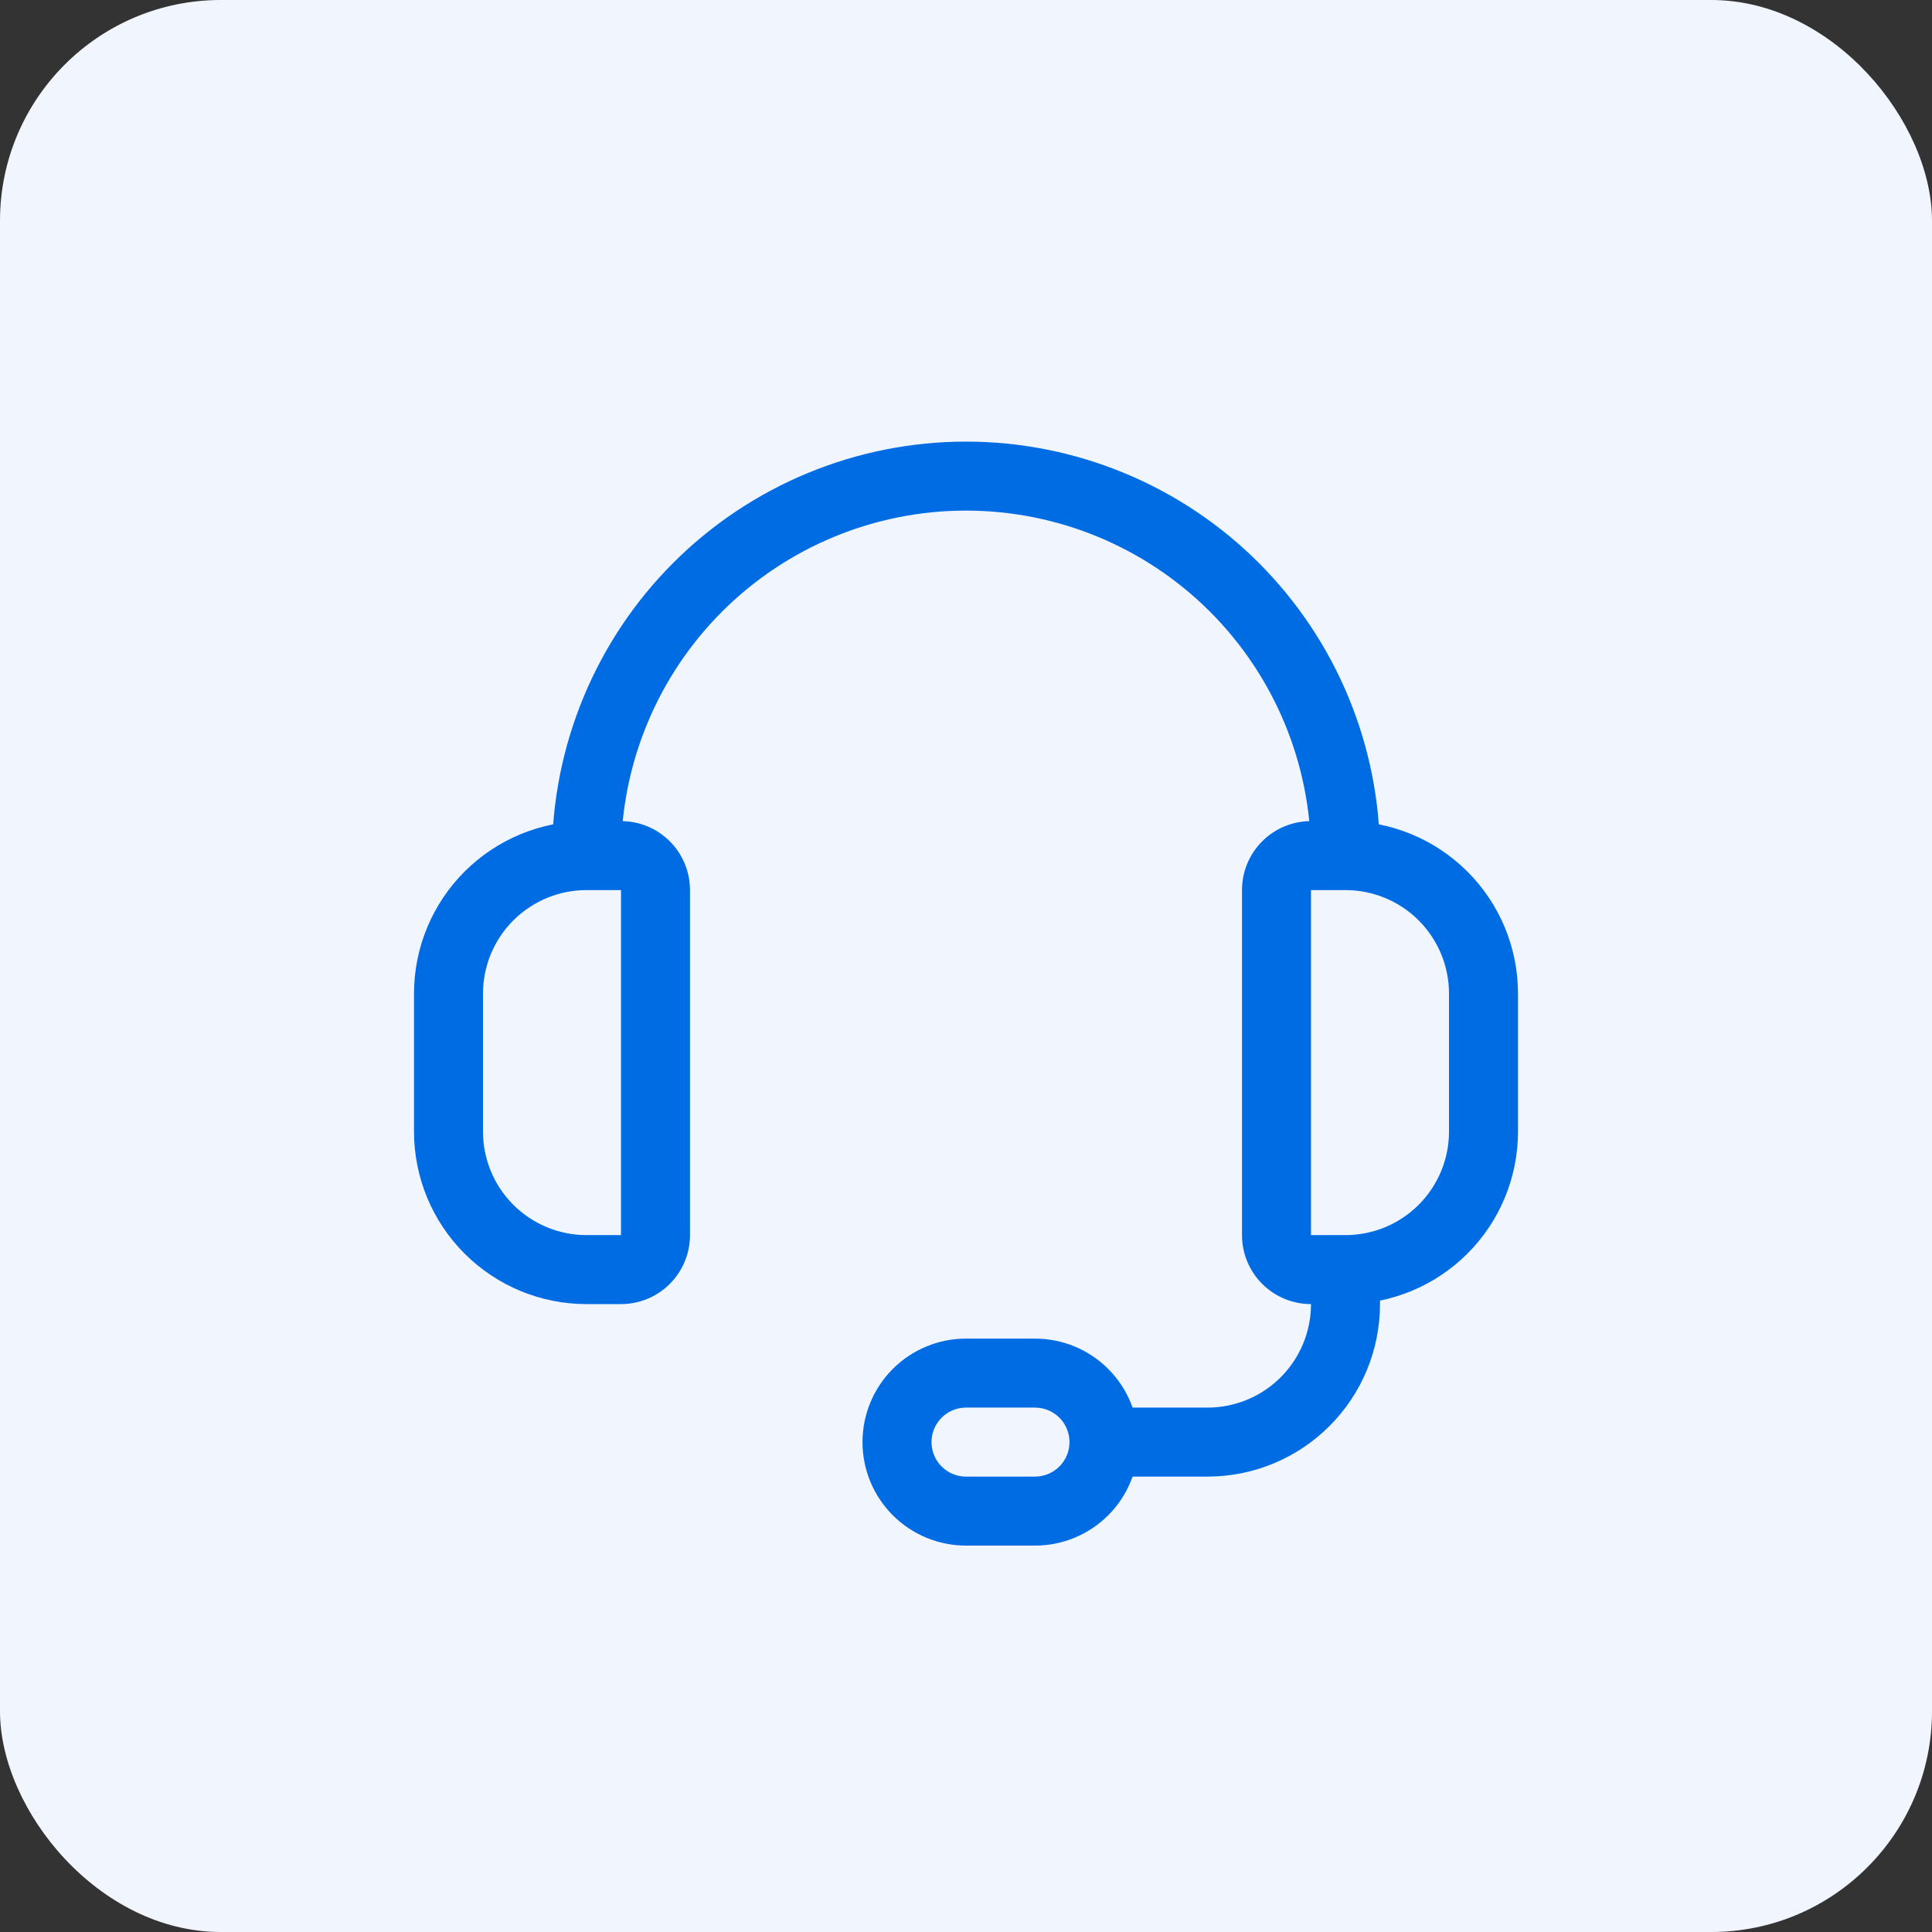<svg width="70" height="70" viewBox="0 0 70 70" fill="none" xmlns="http://www.w3.org/2000/svg">
<rect x="0" y="0" width="70" height="70" fill="#333333" stroke="none"/>
<rect width="70" height="70" rx="8" fill="#F1F6FE"/>
<path d="M22.5 44.75H21.25C20.255 44.75 19.302 44.355 18.598 43.652C17.895 42.948 17.5 41.995 17.5 41V36C17.5 35.005 17.895 34.052 18.598 33.348C19.302 32.645 20.255 32.25 21.25 32.25H22.5V44.75ZM22.5 47.25C23.163 47.25 23.799 46.987 24.268 46.518C24.737 46.049 25 45.413 25 44.75V32.25C25 31.587 24.737 30.951 24.268 30.482C23.799 30.013 23.163 29.75 22.5 29.75H21.25C19.592 29.75 18.003 30.409 16.831 31.581C15.659 32.753 15 34.342 15 36L15 41C15 42.658 15.659 44.247 16.831 45.419C18.003 46.592 19.592 47.25 21.25 47.25H22.5ZM48.75 44.75H47.5V32.25H48.75C49.745 32.25 50.698 32.645 51.402 33.348C52.105 34.052 52.5 35.005 52.5 36V41C52.5 41.995 52.105 42.948 51.402 43.652C50.698 44.355 49.745 44.75 48.75 44.75ZM48.75 47.25C50.408 47.25 51.997 46.592 53.169 45.419C54.342 44.247 55 42.658 55 41V36C55 34.342 54.342 32.753 53.169 31.581C51.997 30.409 50.408 29.75 48.75 29.75H47.5C46.837 29.75 46.201 30.013 45.732 30.482C45.263 30.951 45 31.587 45 32.25V44.75C45 45.413 45.263 46.049 45.732 46.518C46.201 46.987 46.837 47.25 47.5 47.25H48.75ZM22.5 31C22.5 27.685 23.817 24.505 26.161 22.161C28.505 19.817 31.685 18.5 35 18.5C38.315 18.5 41.495 19.817 43.839 22.161C46.183 24.505 47.5 27.685 47.5 31C47.5 31.331 47.632 31.649 47.866 31.884C48.1 32.118 48.419 32.25 48.75 32.25C49.081 32.25 49.4 32.118 49.634 31.884C49.868 31.649 50 31.331 50 31C50 29.03 49.612 27.08 48.858 25.26C48.104 23.44 46.999 21.786 45.607 20.393C44.214 19 42.56 17.896 40.74 17.142C38.92 16.388 36.97 16 35 16C33.03 16 31.08 16.388 29.26 17.142C27.44 17.896 25.786 19 24.393 20.393C23 21.786 21.896 23.44 21.142 25.26C20.388 27.08 20 29.03 20 31C20 31.331 20.132 31.649 20.366 31.884C20.601 32.118 20.919 32.25 21.25 32.25C21.581 32.25 21.899 32.118 22.134 31.884C22.368 31.649 22.5 31.331 22.5 31ZM40 53.5H43.75C45.408 53.5 46.997 52.842 48.169 51.669C49.342 50.497 50 48.908 50 47.25V46C50 45.669 49.868 45.35 49.634 45.116C49.4 44.882 49.081 44.75 48.75 44.75C48.419 44.75 48.1 44.882 47.866 45.116C47.632 45.35 47.5 45.669 47.5 46V47.25C47.5 48.245 47.105 49.198 46.402 49.902C45.698 50.605 44.745 51 43.75 51H40C39.669 51 39.35 51.132 39.116 51.366C38.882 51.6 38.75 51.919 38.75 52.25C38.75 52.581 38.882 52.9 39.116 53.134C39.35 53.368 39.669 53.5 40 53.5ZM37.5 53.5H35C34.669 53.5 34.35 53.368 34.116 53.134C33.882 52.9 33.75 52.581 33.75 52.25C33.75 51.919 33.882 51.6 34.116 51.366C34.35 51.132 34.669 51 35 51H37.5C37.831 51 38.15 51.132 38.384 51.366C38.618 51.6 38.75 51.919 38.75 52.25C38.75 52.581 38.618 52.9 38.384 53.134C38.15 53.368 37.831 53.5 37.5 53.5ZM37.5 56C38.495 56 39.448 55.605 40.152 54.902C40.855 54.198 41.25 53.245 41.25 52.25C41.25 51.255 40.855 50.302 40.152 49.598C39.448 48.895 38.495 48.5 37.5 48.5H35C34.005 48.5 33.052 48.895 32.348 49.598C31.645 50.302 31.25 51.255 31.25 52.25C31.25 53.245 31.645 54.198 32.348 54.902C33.052 55.605 34.005 56 35 56H37.5Z" fill="#006CE4"/>
</svg>
